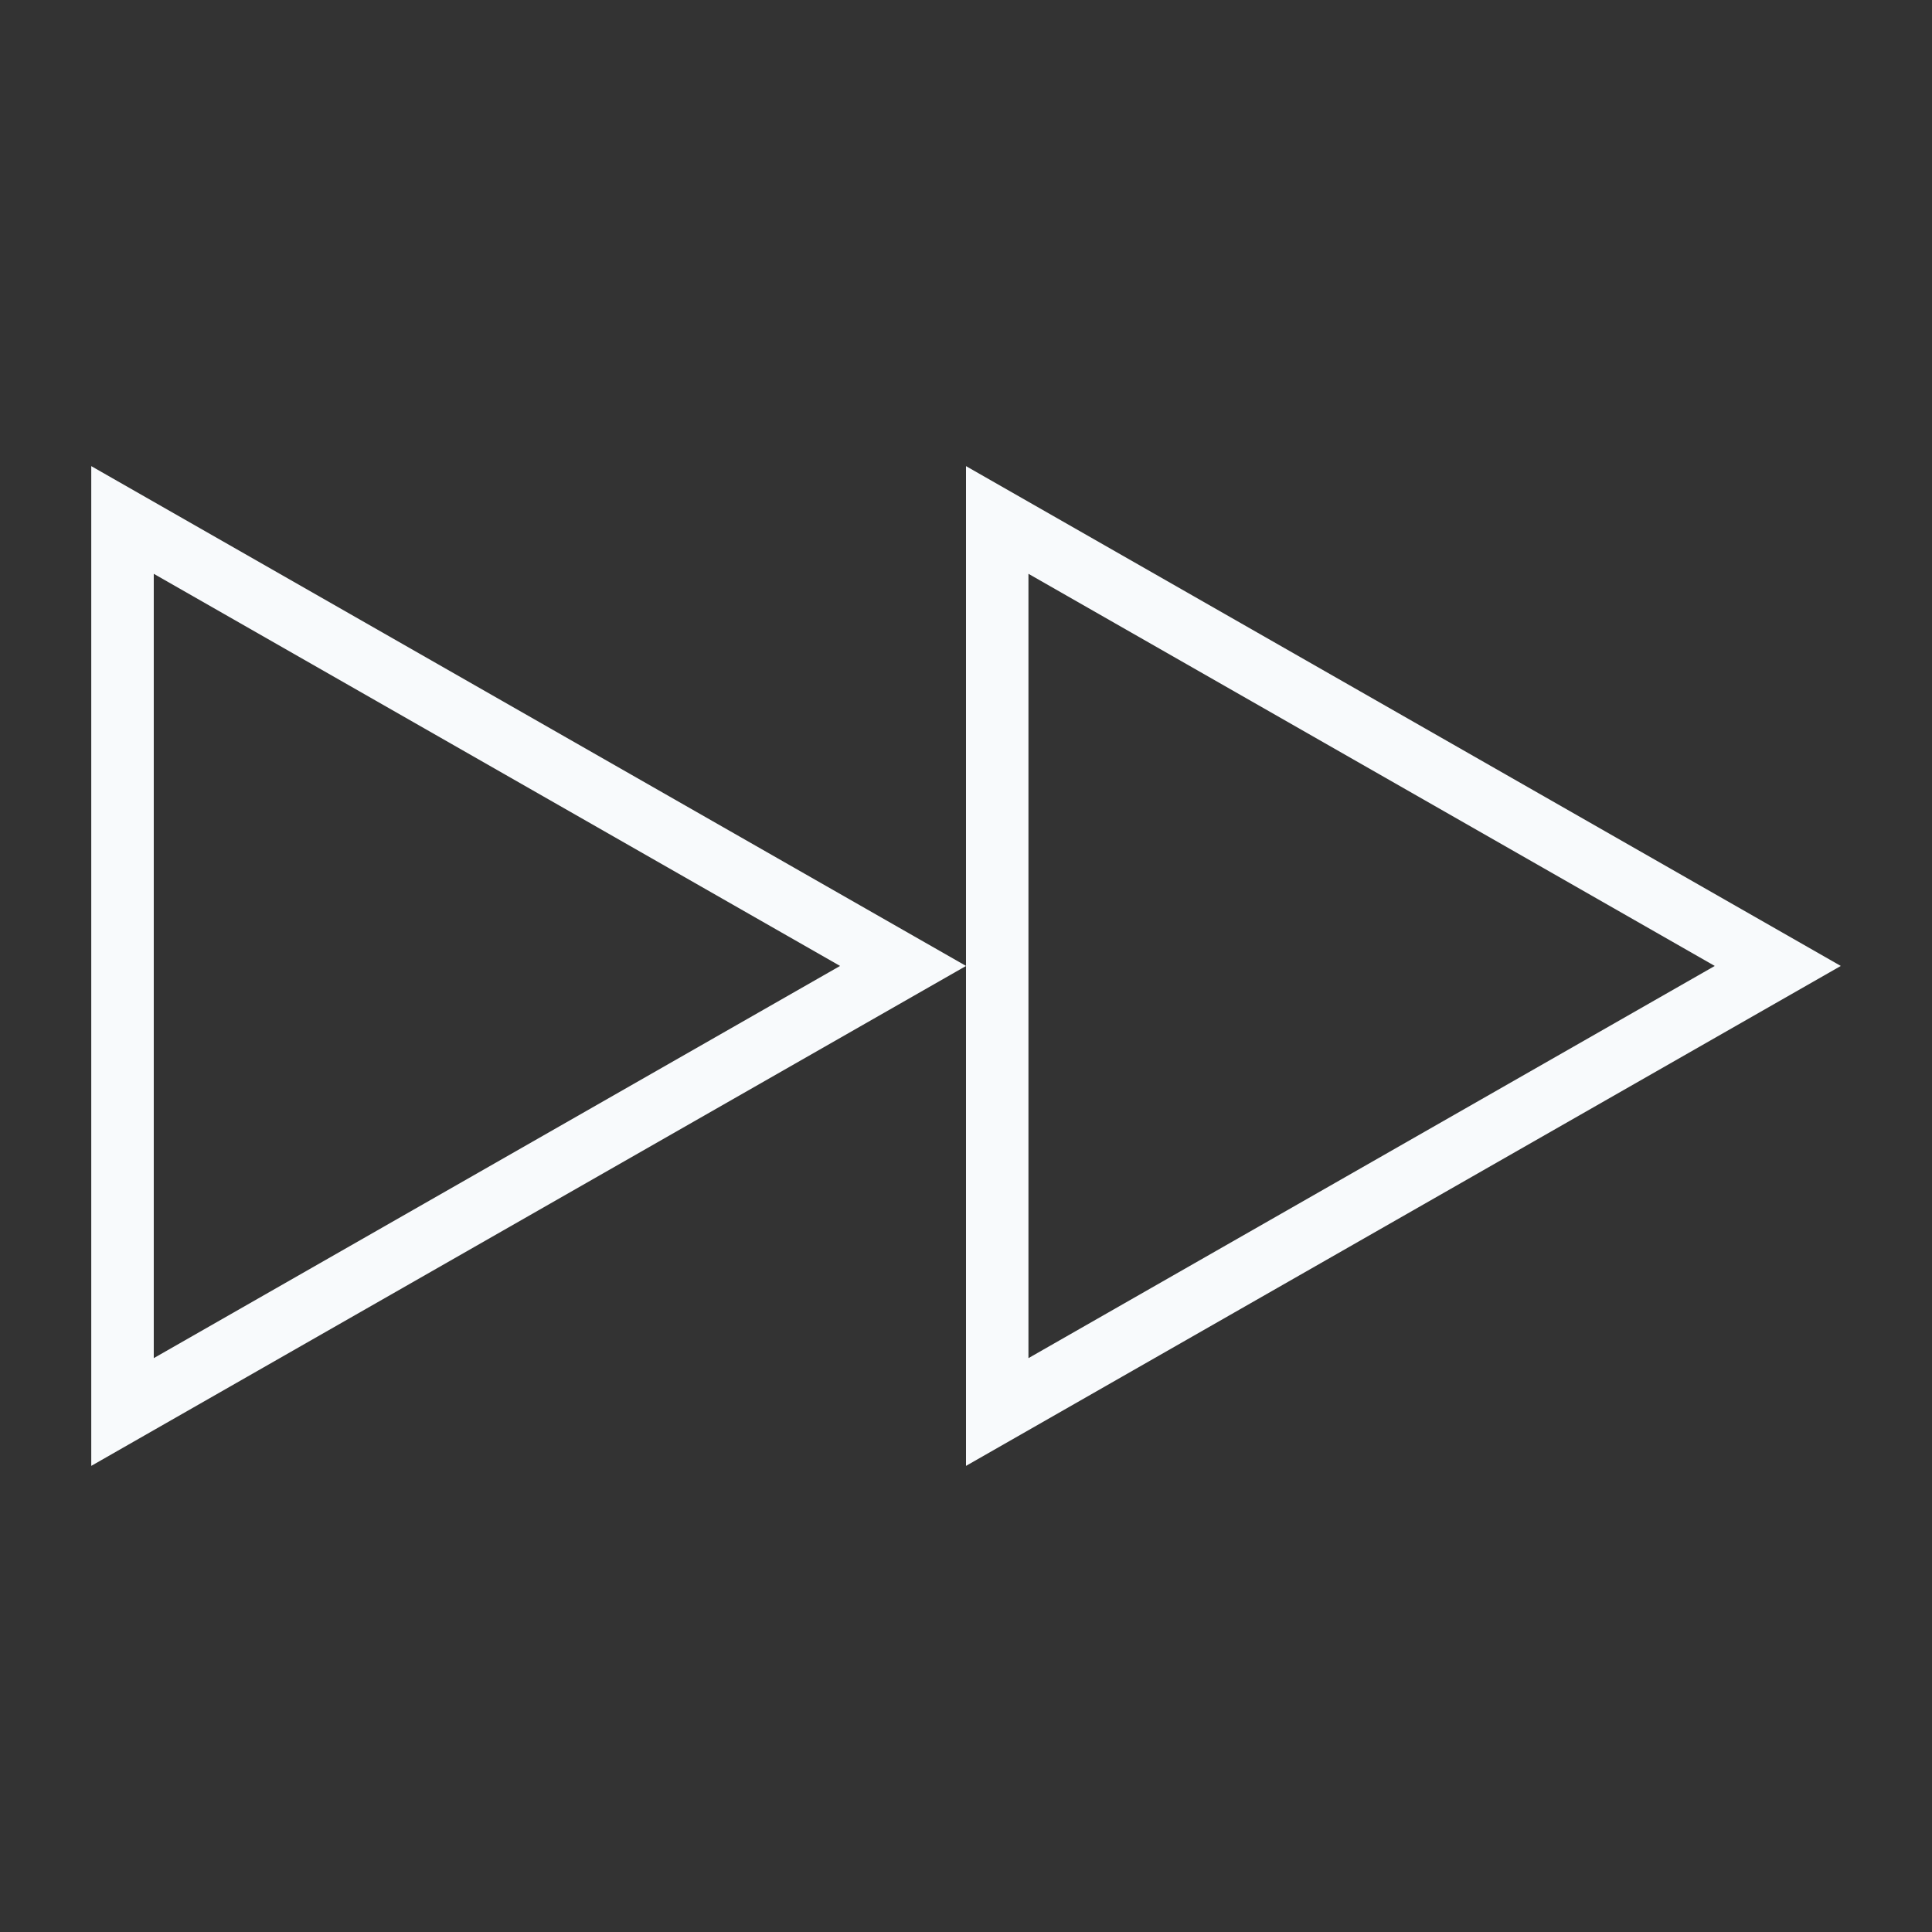 <svg width="34" height="34" viewBox="0 0 34 34" fill="none" xmlns="http://www.w3.org/2000/svg">
<rect x="0" y="0" width="34" height="34" fill="#333333" stroke="none"/>
<g id="Frame">
<g id="SVGRepo_iconCarrier">
<path id="Vector" d="M1.606 8.203V25.797L17.001 16.999L1.606 8.203ZM2.706 10.098L14.784 16.999L2.706 23.901V10.098Z" fill="#F8FAFC"/>
<path id="Vector_2" d="M17 8.203V25.797L32.395 16.999L17 8.203ZM18.099 10.098L30.177 16.999L18.099 23.901V10.098Z" fill="#F8FAFC"/>
</g>
</g>
</svg>
